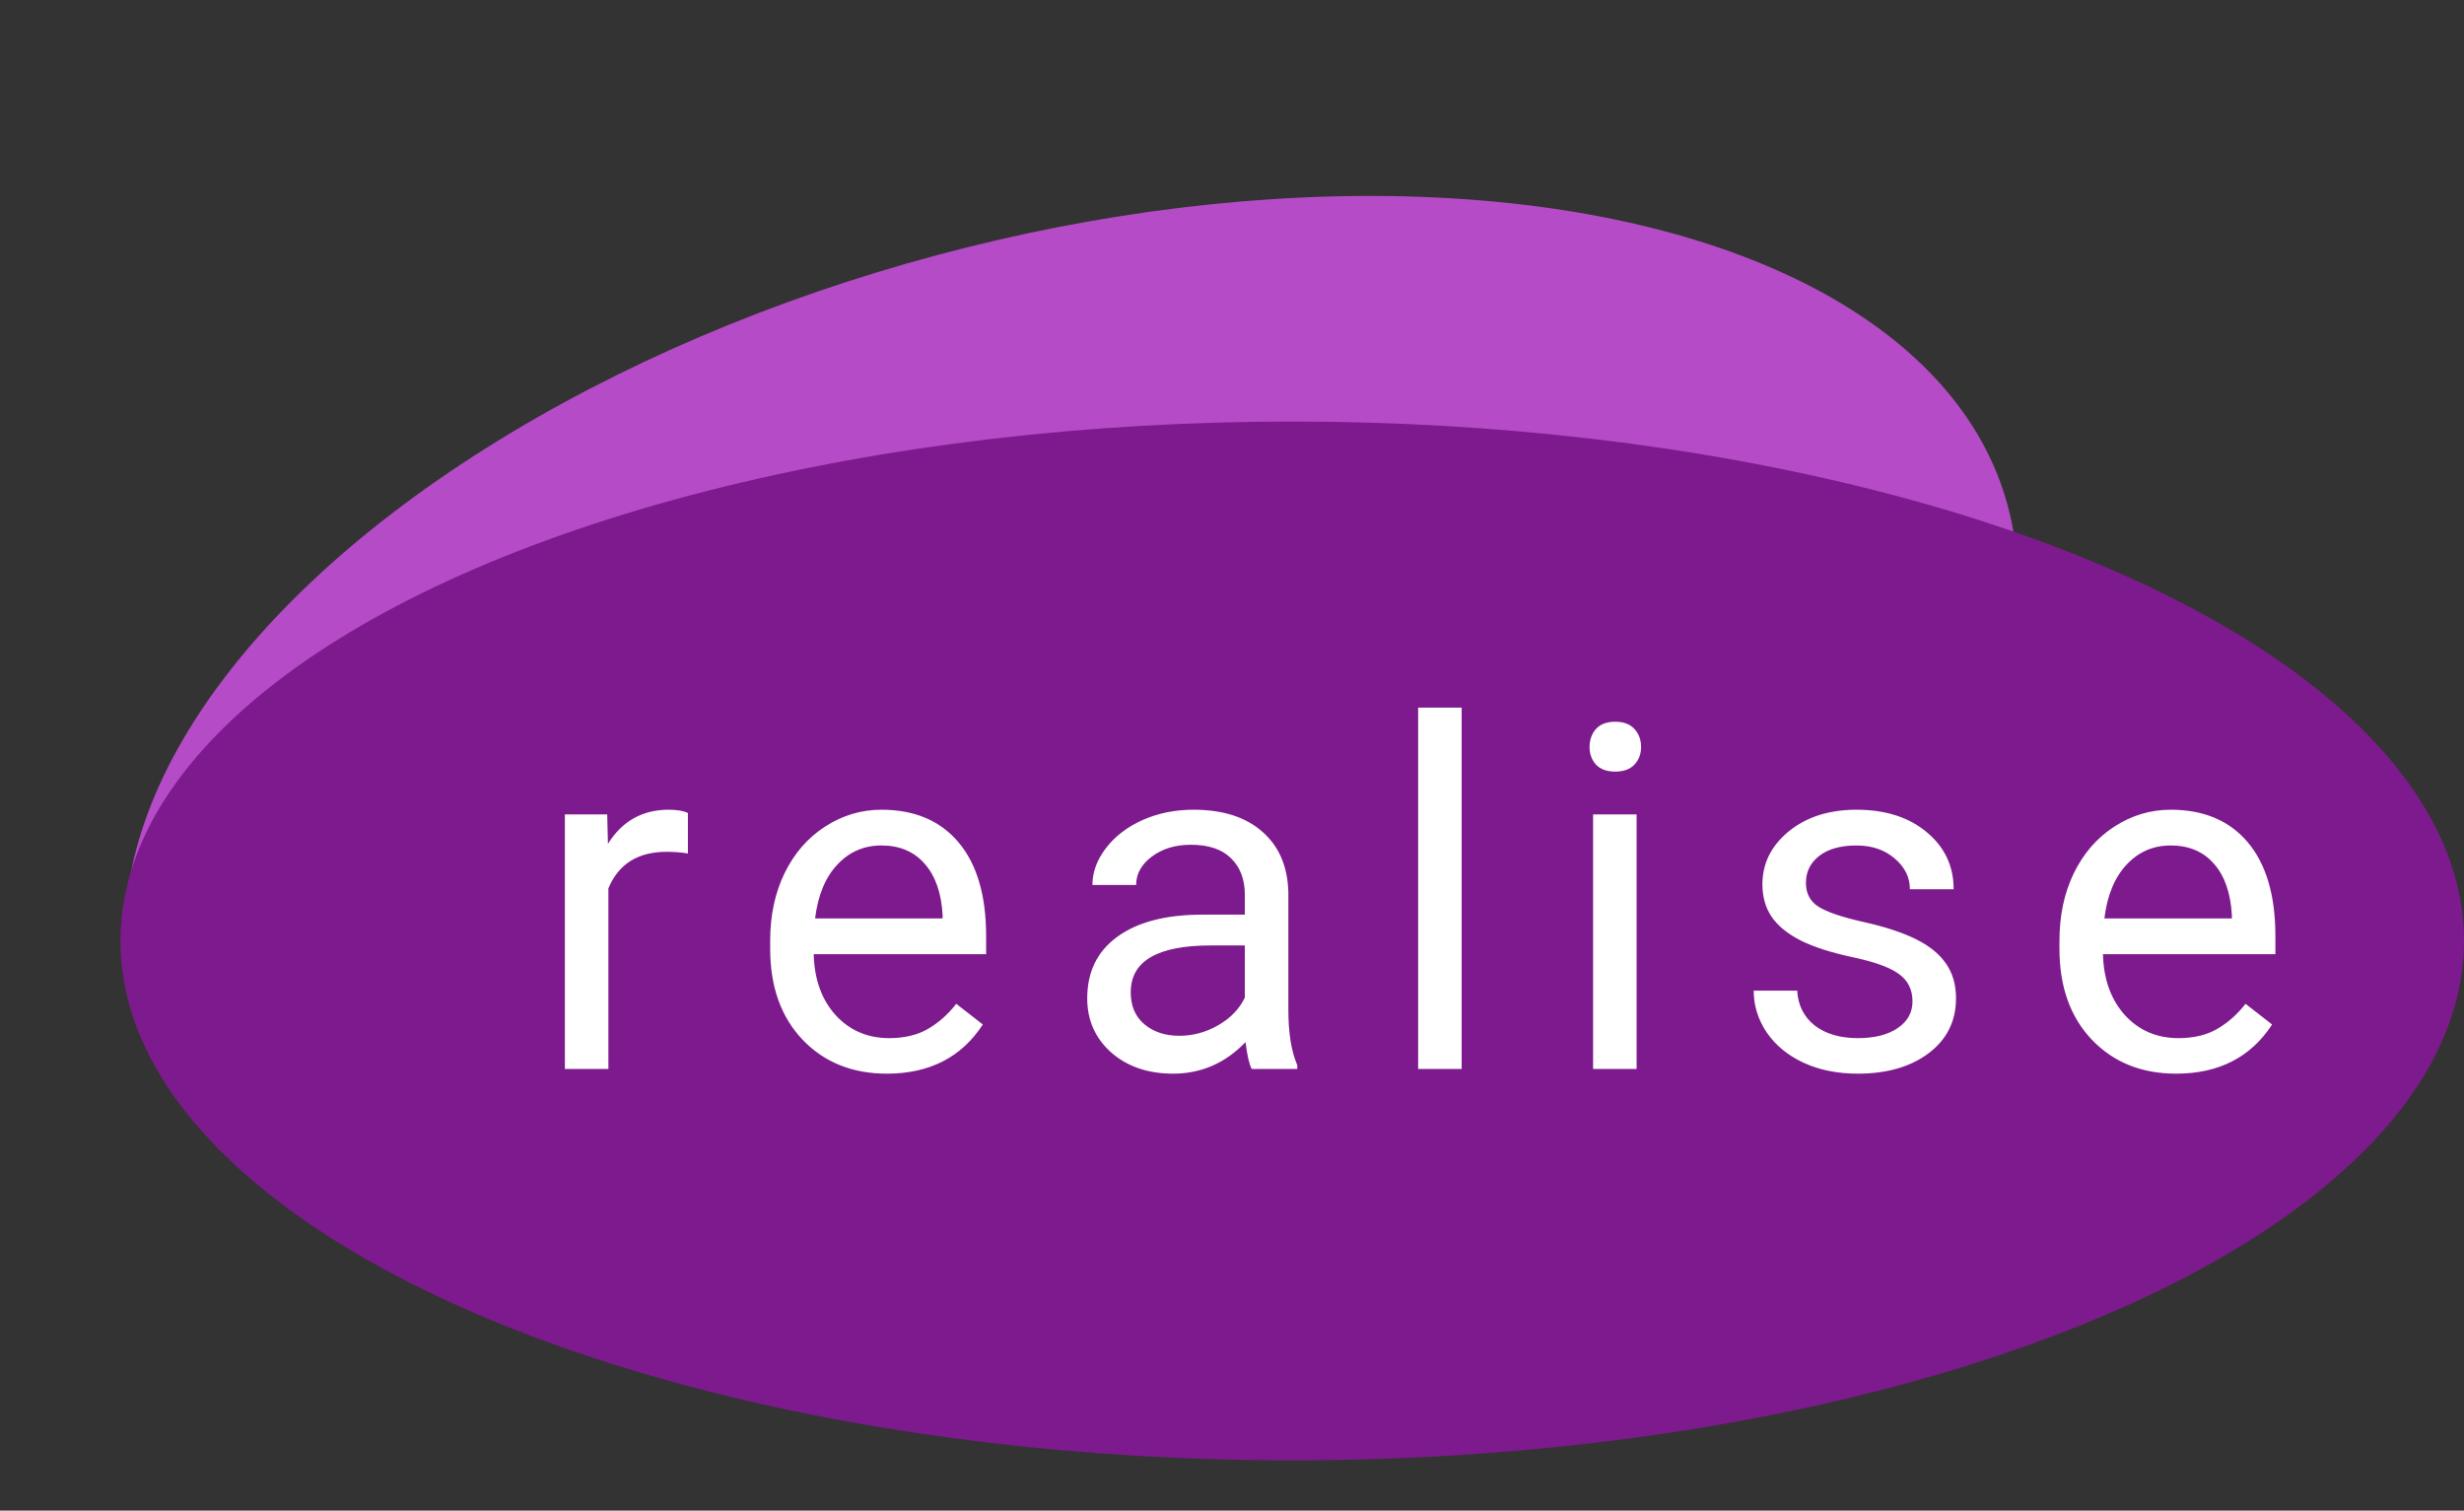 <svg width="491" height="301" viewBox="0 0 491 301" fill="none" xmlns="http://www.w3.org/2000/svg">
<rect x="0" y="0" width="491" height="301" fill="#333333" stroke="none"/>
<ellipse cx="213.441" cy="150.828" rx="193.238" ry="103.5" transform="rotate(-15 213.441 150.828)" fill="#B54BC7"/>
<ellipse cx="257.5" cy="187.5" rx="233.5" ry="103.5" fill="#7D1A8D"/>
<path d="M137.078 170.062C135.766 169.844 134.344 169.734 132.812 169.734C127.125 169.734 123.266 172.156 121.234 177V213H112.562V162.281H121L121.141 168.141C123.984 163.609 128.016 161.344 133.234 161.344C134.922 161.344 136.203 161.562 137.078 162V170.062ZM176.723 213.937C169.848 213.937 164.254 211.687 159.942 207.187C155.629 202.656 153.473 196.609 153.473 189.047V187.453C153.473 182.422 154.426 177.937 156.333 174C158.27 170.031 160.958 166.937 164.395 164.719C167.864 162.469 171.614 161.344 175.645 161.344C182.239 161.344 187.364 163.516 191.02 167.859C194.676 172.203 196.504 178.422 196.504 186.516V190.125H162.145C162.27 195.125 163.723 199.172 166.504 202.266C169.317 205.328 172.879 206.859 177.192 206.859C180.254 206.859 182.848 206.234 184.973 204.984C187.098 203.734 188.958 202.078 190.551 200.016L195.848 204.141C191.598 210.672 185.223 213.937 176.723 213.937ZM175.645 168.469C172.145 168.469 169.208 169.75 166.833 172.312C164.458 174.844 162.989 178.406 162.426 183H187.833V182.344C187.583 177.937 186.395 174.531 184.27 172.125C182.145 169.687 179.27 168.469 175.645 168.469ZM249.415 213C248.915 212 248.509 210.219 248.196 207.656C244.165 211.844 239.353 213.937 233.759 213.937C228.759 213.937 224.649 212.531 221.431 209.719C218.243 206.875 216.649 203.281 216.649 198.937C216.649 193.656 218.649 189.562 222.649 186.656C226.681 183.719 232.337 182.25 239.618 182.25H248.056V178.266C248.056 175.234 247.149 172.828 245.337 171.047C243.524 169.234 240.853 168.328 237.321 168.328C234.228 168.328 231.634 169.109 229.54 170.672C227.446 172.234 226.399 174.125 226.399 176.344H217.681C217.681 173.812 218.571 171.375 220.353 169.031C222.165 166.656 224.603 164.781 227.665 163.406C230.759 162.031 234.149 161.344 237.837 161.344C243.681 161.344 248.259 162.812 251.571 165.75C254.884 168.656 256.603 172.672 256.728 177.797V201.141C256.728 205.797 257.321 209.5 258.509 212.25V213H249.415ZM235.024 206.391C237.743 206.391 240.321 205.687 242.759 204.281C245.196 202.875 246.962 201.047 248.056 198.797V188.391H241.259C230.634 188.391 225.321 191.5 225.321 197.719C225.321 200.437 226.228 202.562 228.04 204.094C229.853 205.625 232.181 206.391 235.024 206.391ZM291.263 213H282.591V141H291.263V213ZM326.127 213H317.455V162.281H326.127V213ZM316.752 148.828C316.752 147.422 317.174 146.234 318.018 145.266C318.893 144.297 320.174 143.812 321.861 143.812C323.549 143.812 324.83 144.297 325.705 145.266C326.58 146.234 327.018 147.422 327.018 148.828C327.018 150.234 326.58 151.406 325.705 152.344C324.83 153.281 323.549 153.75 321.861 153.75C320.174 153.75 318.893 153.281 318.018 152.344C317.174 151.406 316.752 150.234 316.752 148.828ZM381.1 199.547C381.1 197.203 380.209 195.391 378.428 194.109C376.678 192.797 373.6 191.672 369.194 190.734C364.819 189.797 361.334 188.672 358.741 187.359C356.178 186.047 354.272 184.484 353.022 182.672C351.803 180.859 351.194 178.703 351.194 176.203C351.194 172.047 352.944 168.531 356.444 165.656C359.975 162.781 364.475 161.344 369.944 161.344C375.694 161.344 380.35 162.828 383.913 165.797C387.506 168.766 389.303 172.562 389.303 177.187H380.584C380.584 174.812 379.569 172.766 377.538 171.047C375.538 169.328 373.006 168.469 369.944 168.469C366.788 168.469 364.319 169.156 362.538 170.531C360.756 171.906 359.866 173.703 359.866 175.922C359.866 178.016 360.694 179.594 362.35 180.656C364.006 181.719 366.991 182.734 371.303 183.703C375.647 184.672 379.163 185.828 381.85 187.172C384.538 188.516 386.522 190.141 387.803 192.047C389.116 193.922 389.772 196.219 389.772 198.937C389.772 203.469 387.959 207.109 384.334 209.859C380.709 212.578 376.006 213.937 370.225 213.937C366.163 213.937 362.569 213.219 359.444 211.781C356.319 210.344 353.866 208.344 352.084 205.781C350.334 203.187 349.459 200.391 349.459 197.391H358.131C358.288 200.297 359.444 202.609 361.6 204.328C363.788 206.016 366.663 206.859 370.225 206.859C373.506 206.859 376.131 206.203 378.1 204.891C380.1 203.547 381.1 201.766 381.1 199.547ZM433.636 213.937C426.761 213.937 421.167 211.687 416.854 207.187C412.542 202.656 410.386 196.609 410.386 189.047V187.453C410.386 182.422 411.339 177.937 413.245 174C415.182 170.031 417.87 166.937 421.307 164.719C424.776 162.469 428.526 161.344 432.557 161.344C439.151 161.344 444.276 163.516 447.932 167.859C451.589 172.203 453.417 178.422 453.417 186.516V190.125H419.057C419.182 195.125 420.636 199.172 423.417 202.266C426.229 205.328 429.792 206.859 434.104 206.859C437.167 206.859 439.761 206.234 441.886 204.984C444.011 203.734 445.87 202.078 447.464 200.016L452.761 204.141C448.511 210.672 442.136 213.937 433.636 213.937ZM432.557 168.469C429.057 168.469 426.12 169.75 423.745 172.312C421.37 174.844 419.901 178.406 419.339 183H444.745V182.344C444.495 177.937 443.307 174.531 441.182 172.125C439.057 169.687 436.182 168.469 432.557 168.469Z" fill="white"/>
</svg>
